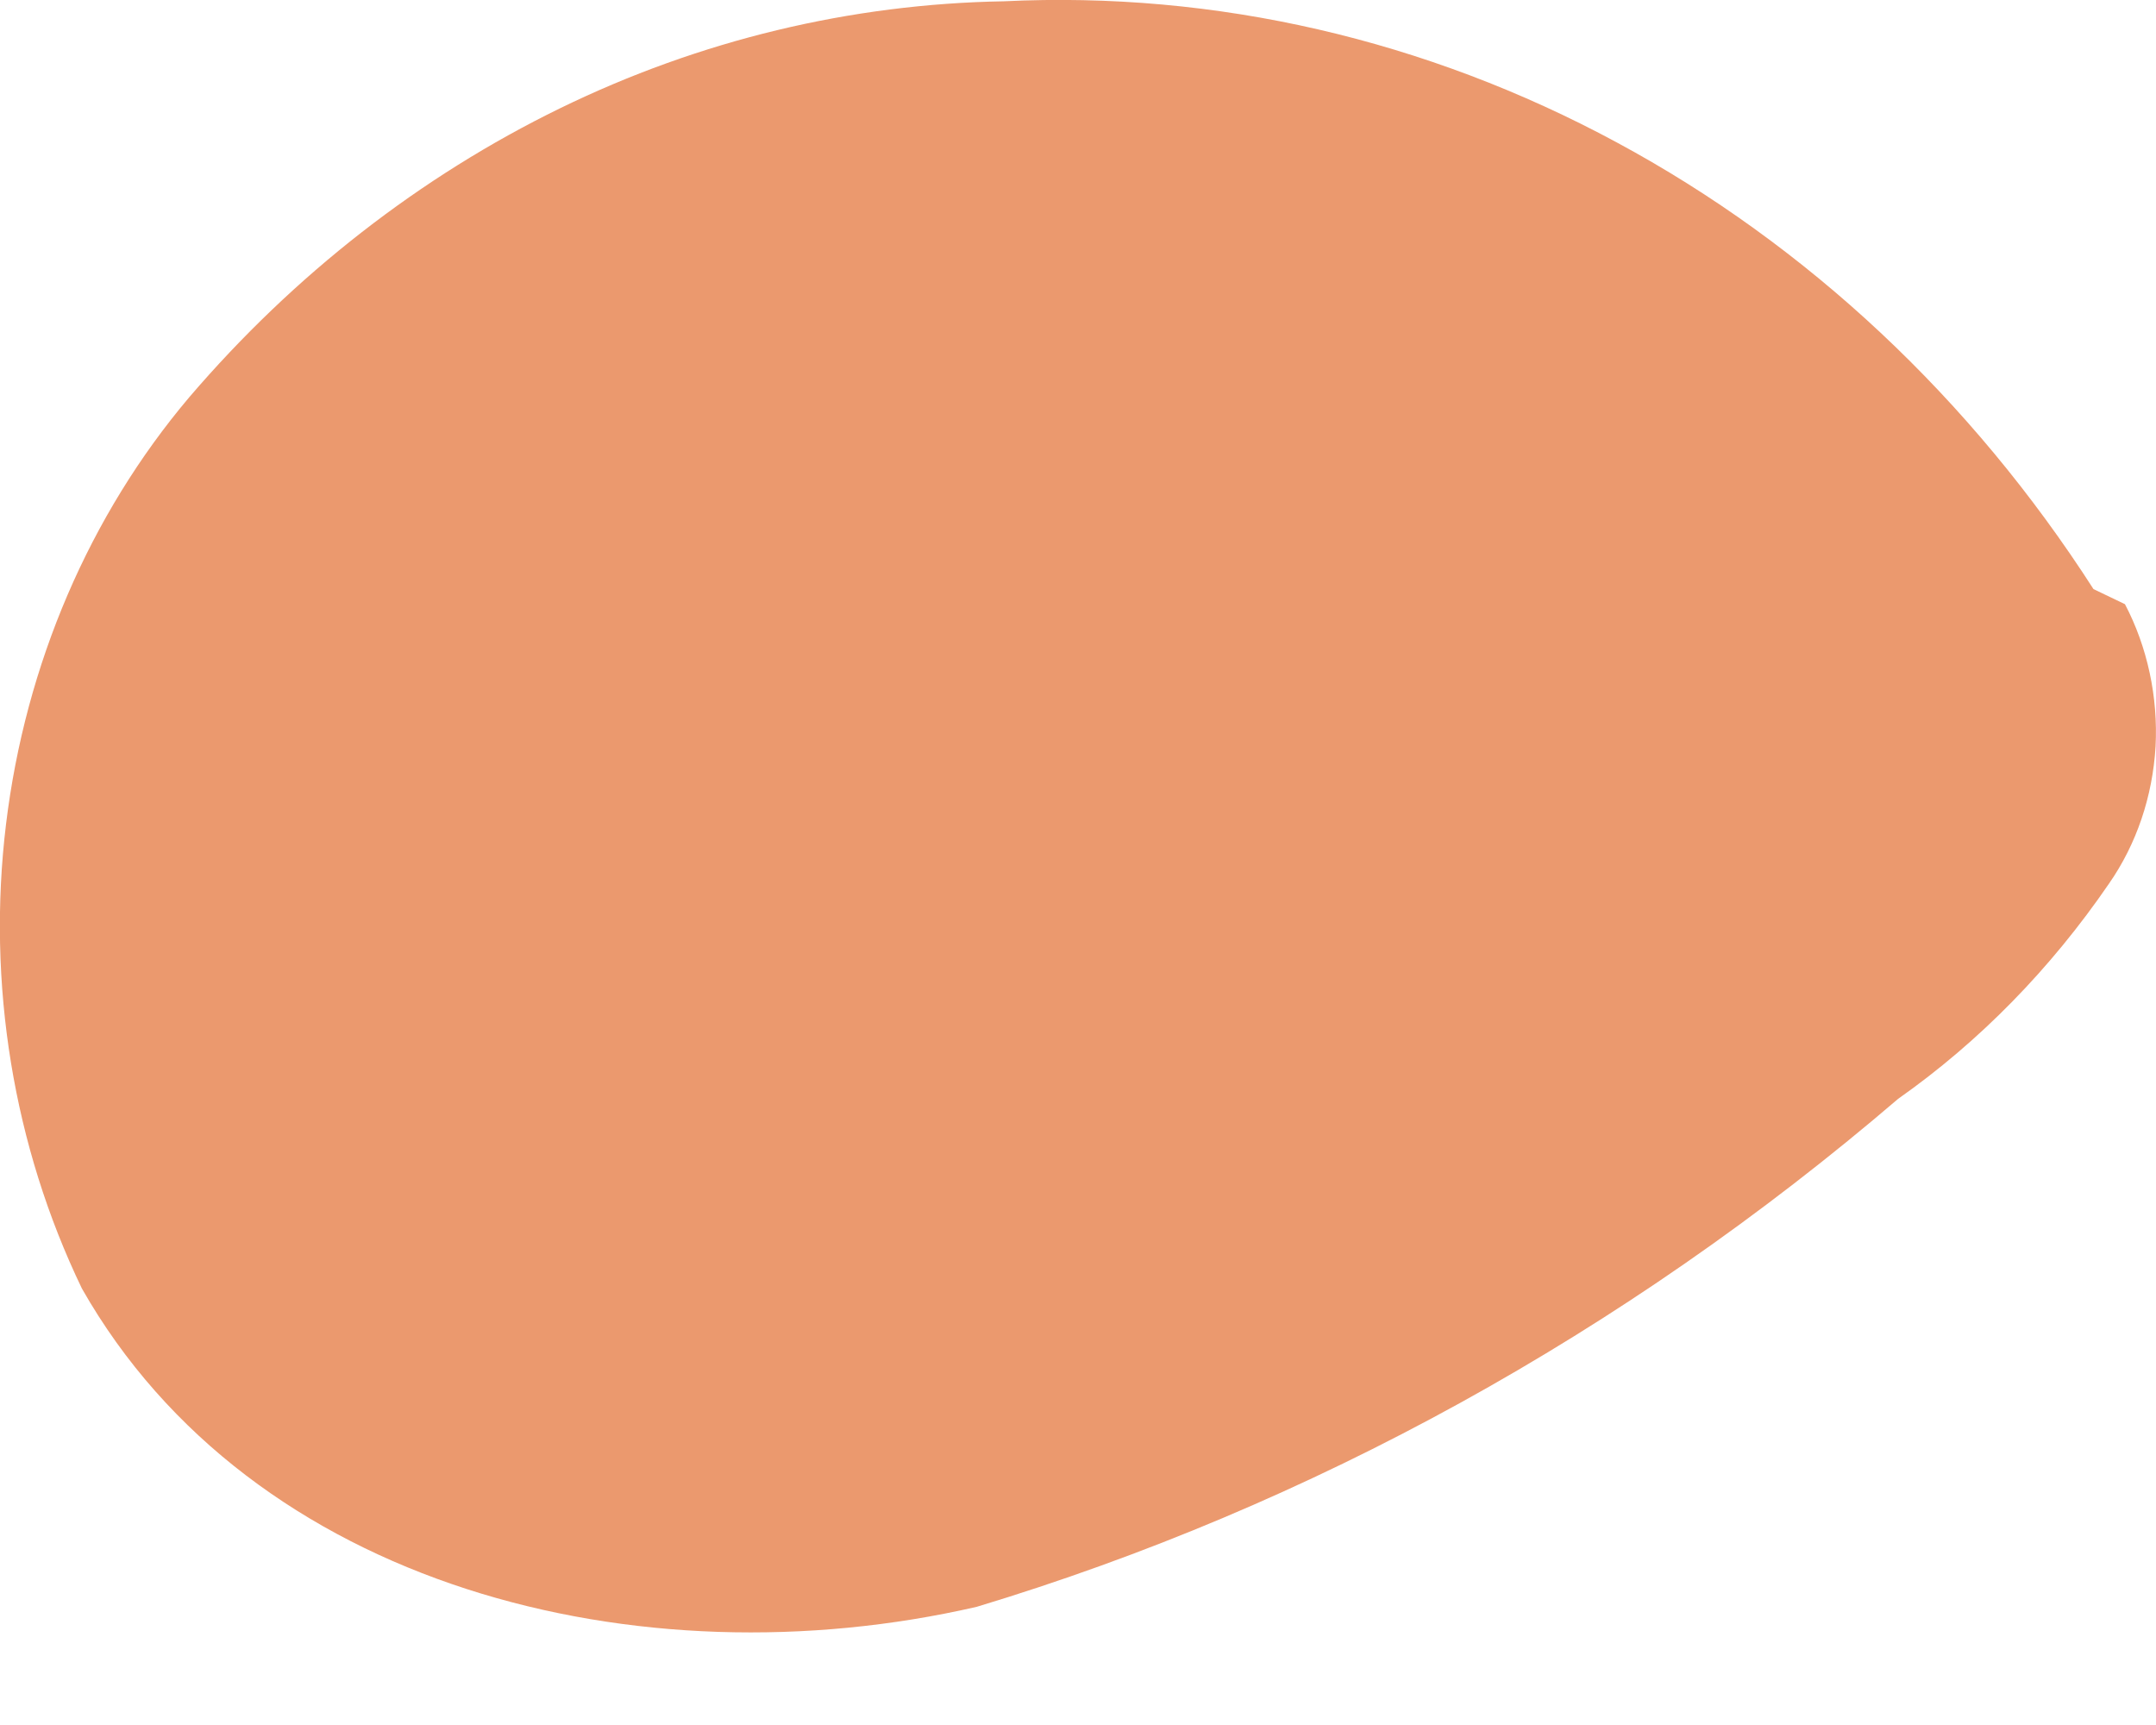 <svg width="5" height="4" viewBox="0 0 5 4" fill="none" xmlns="http://www.w3.org/2000/svg">
<path d="M4.855 1.366C4.571 0.924 4.191 0.568 3.749 0.33C3.308 0.092 2.819 -0.021 2.328 0.003C1.973 0.009 1.623 0.093 1.299 0.251C0.975 0.409 0.682 0.637 0.439 0.921C0.208 1.194 0.059 1.54 0.014 1.911C-0.031 2.281 0.031 2.658 0.19 2.988C0.584 3.681 1.481 3.906 2.265 3.726C3.04 3.492 3.767 3.092 4.402 2.548C4.591 2.415 4.756 2.246 4.891 2.049C4.955 1.957 4.992 1.847 4.999 1.731C5.005 1.616 4.98 1.5 4.928 1.401" fill="#EB996E"/>
</svg>
